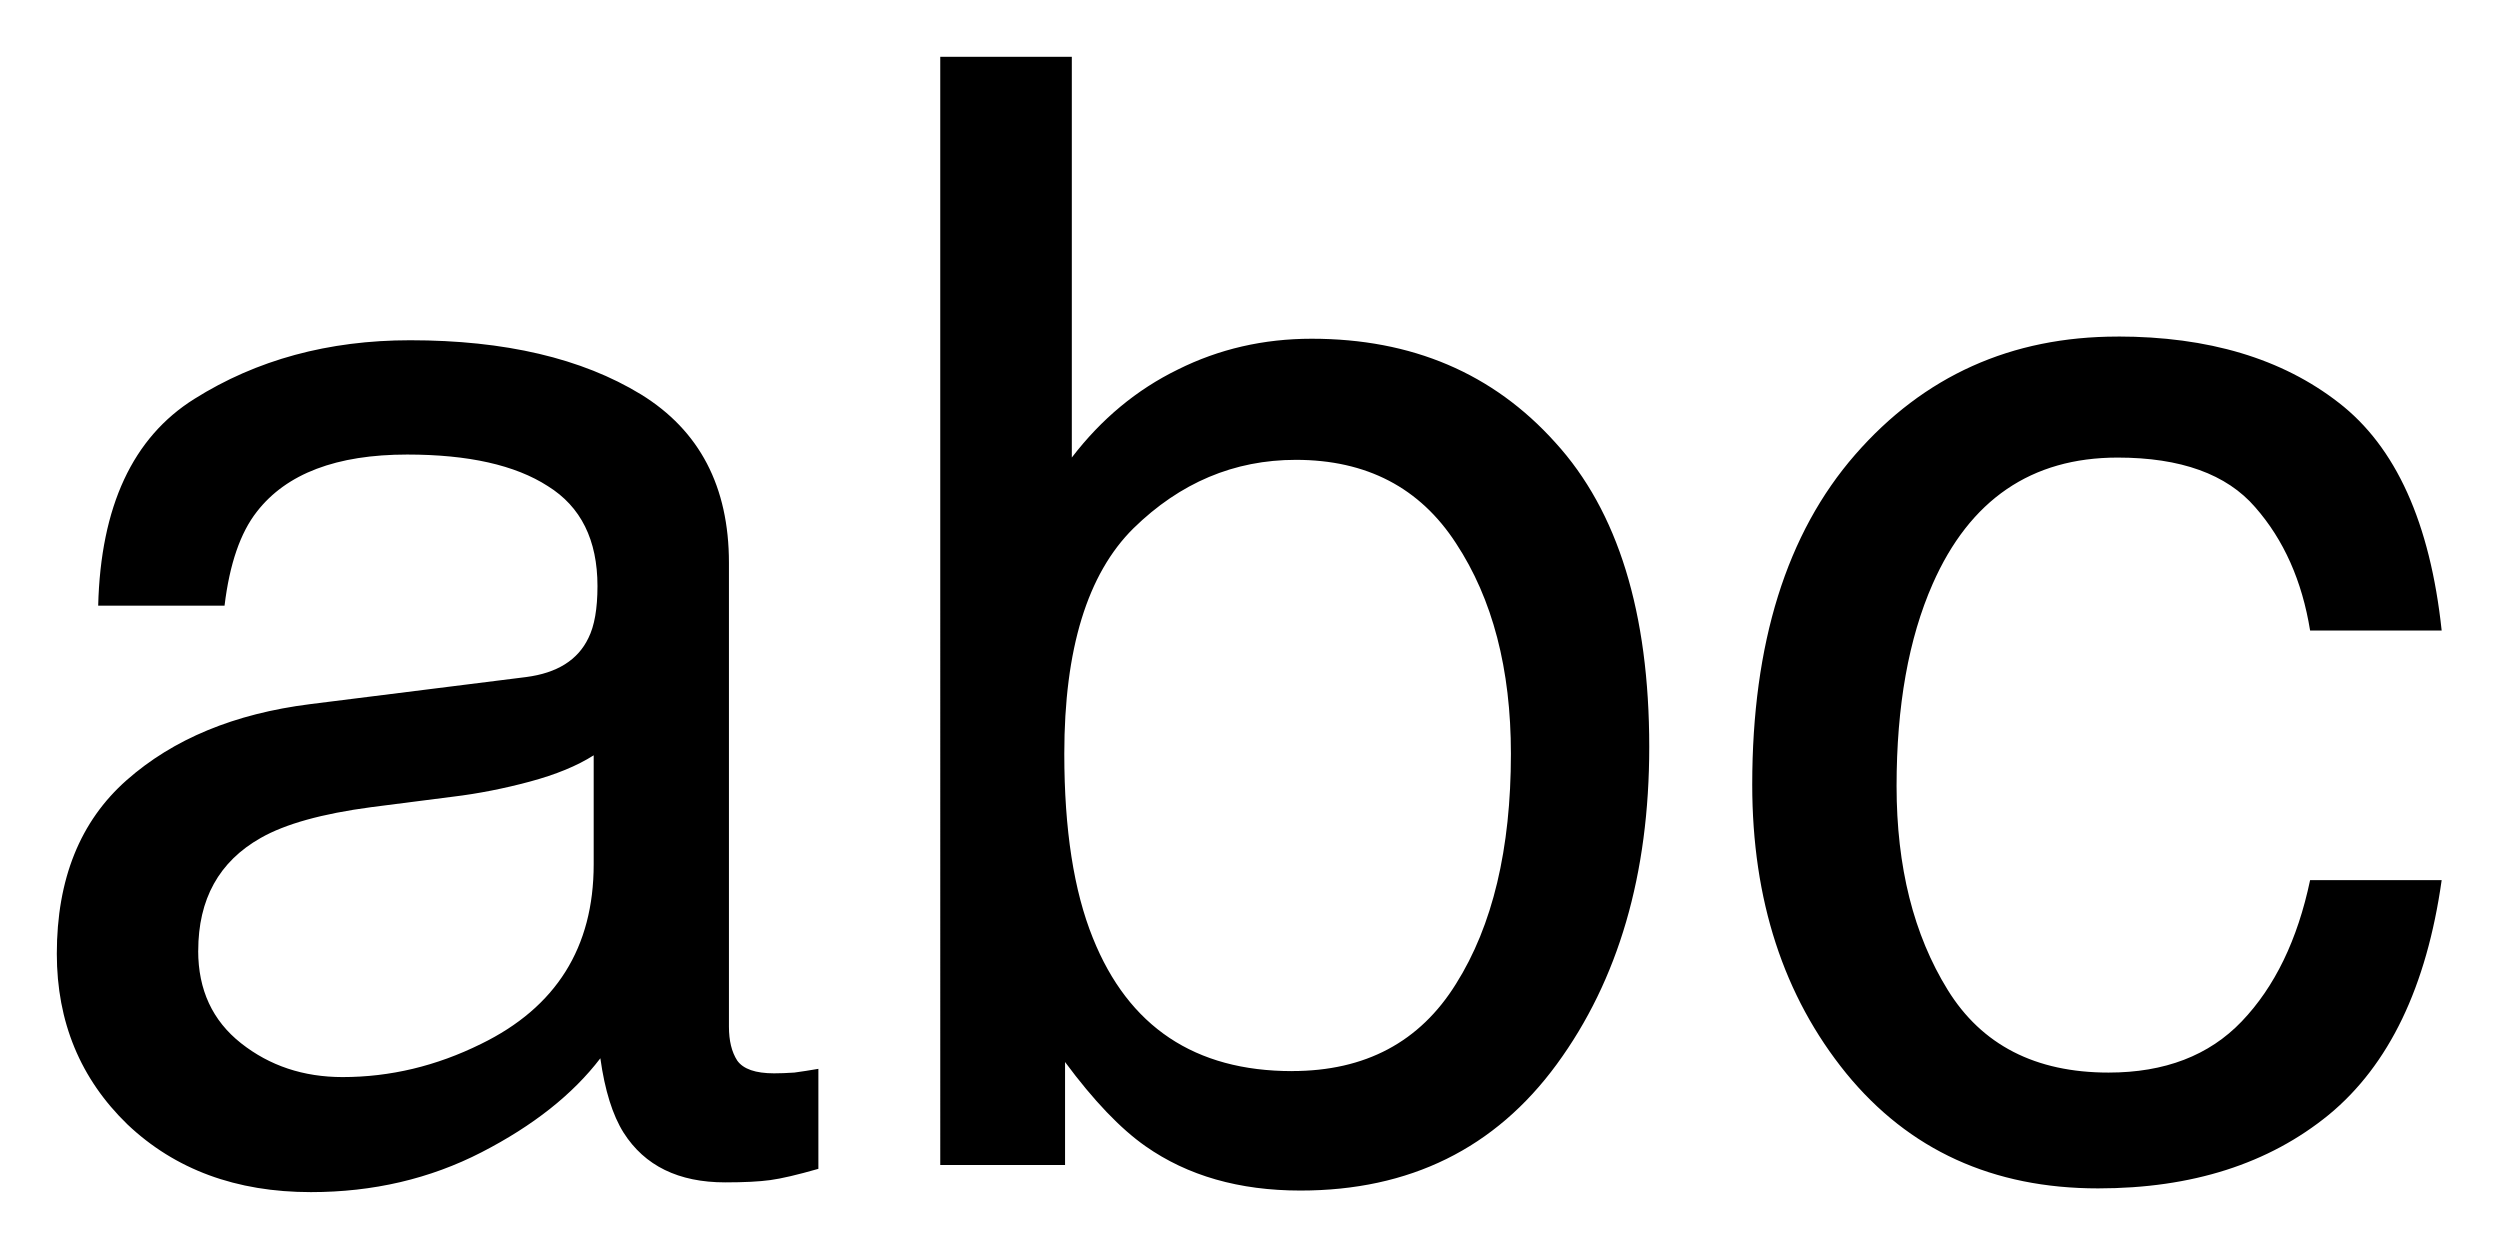 <?xml version="1.0" encoding="UTF-8" standalone="no"?>
<svg
   width="49.5pt"
   height="24.729pt"
   version="1.1"
   viewBox="0 0 49.5 24.729"
   id="svg826"
   sodipodi:docname="label.svg"
   inkscape:version="1.3.2 (091e20e, 2023-11-25)"
   xmlns:inkscape="http://www.inkscape.org/namespaces/inkscape"
   xmlns:sodipodi="http://sodipodi.sourceforge.net/DTD/sodipodi-0.dtd"
   xmlns="http://www.w3.org/2000/svg"
   xmlns:svg="http://www.w3.org/2000/svg">
  <defs
     id="defs830" />
  <sodipodi:namedview
     id="namedview828"
     pagecolor="#ffffff"
     bordercolor="#666666"
     borderopacity="1.0"
     inkscape:pageshadow="2"
     inkscape:pageopacity="0.0"
     inkscape:pagecheckerboard="0"
     inkscape:document-units="pt"
     showgrid="false"
     fit-margin-top="0"
     fit-margin-left="0"
     fit-margin-right="0"
     fit-margin-bottom="0"
     inkscape:zoom="8.7155961"
     inkscape:cx="19.849474"
     inkscape:cy="21.226316"
     inkscape:window-width="1616"
     inkscape:window-height="997"
     inkscape:window-x="0"
     inkscape:window-y="25"
     inkscape:window-maximized="0"
     inkscape:current-layer="svg826"
     inkscape:showpageshadow="2"
     inkscape:deskcolor="#d1d1d1" />
  <path
     d="m 3.924,18.825 q 0,1.161 0.849,1.831 0.849,0.67 2.01,0.67 1.414,0 2.739,-0.655 2.233,-1.087 2.233,-3.558 V 14.955 q -0.491,0.313 -1.265,0.521 -0.774,0.208 -1.518,0.298 l -1.623,0.208 q -1.459,0.194 -2.188,0.61 -1.236,0.7 -1.236,2.233 z m 6.491,-5.419 q 0.923,-0.119 1.236,-0.774 0.179,-0.357 0.179,-1.027 0,-1.37 -0.983,-1.98 -0.968,-0.625 -2.784,-0.625 -2.099,0 -2.977,1.131 -0.491,0.625 -0.64,1.861 H 1.944 q 0.074,-2.948 1.905,-4.094 1.846,-1.161 4.272,-1.161 2.814,0 4.57,1.072 1.742,1.072 1.742,3.335 v 9.185 q 0,0.417 0.164,0.67 0.179,0.253 0.729,0.253 0.179,0 0.402,-0.015 0.223,-0.03 0.476,-0.074 v 1.98 q -0.625,0.179 -0.953,0.223 -0.328,0.045 -0.893,0.045 -1.384,0 -2.01,-0.983 -0.328,-0.521 -0.461,-1.474 -0.819,1.072 -2.352,1.861 -1.533,0.789 -3.379,0.789 -2.218,0 -3.632,-1.34 -1.399,-1.355 -1.399,-3.379 0,-2.218 1.384,-3.439 1.384,-1.221 3.632,-1.504 z M 8.196,6.737 Z M 18.617,1.125 h 2.605 v 7.934 q 0.878,-1.146 2.099,-1.742 1.221,-0.61 2.65,-0.61 2.977,0 4.823,2.054 1.861,2.039 1.861,6.029 0,3.781 -1.831,6.282 -1.831,2.501 -5.076,2.501 -1.816,0 -3.067,-0.878 -0.744,-0.521 -1.593,-1.667 v 2.039 h -2.471 z m 6.967,20.082 q 2.173,0 3.245,-1.727 1.087,-1.727 1.087,-4.555 0,-2.516 -1.087,-4.168 -1.072,-1.652 -3.171,-1.652 -1.831,0 -3.215,1.355 -1.37,1.355 -1.37,4.466 0,2.248 0.566,3.647 1.057,2.635 3.945,2.635 z M 41.929,6.663 q 2.694,0 4.377,1.31 1.697,1.31 2.039,4.511 h -2.605 q -0.238,-1.474 -1.087,-2.441 -0.849,-0.983 -2.724,-0.983 -2.56,0 -3.662,2.501 -0.715,1.623 -0.715,4.004 0,2.397 1.012,4.034 1.012,1.638 3.186,1.638 1.667,0 2.635,-1.012 0.983,-1.027 1.355,-2.799 h 2.605 q -0.447,3.171 -2.233,4.645 -1.786,1.459 -4.57,1.459 -3.126,0 -4.987,-2.278 -1.861,-2.293 -1.861,-5.716 0,-4.198 2.039,-6.535 2.039,-2.337 5.195,-2.337 z M 41.512,6.737 Z"
     id="text2677"
     style="font-size:30.488px;line-height:1.25;font-family:Helvetica;-inkscape-font-specification:Helvetica;word-spacing:0px;stroke:#000000;stroke-width:2.25;stroke-opacity:0"
     aria-label="abc" />
</svg>
